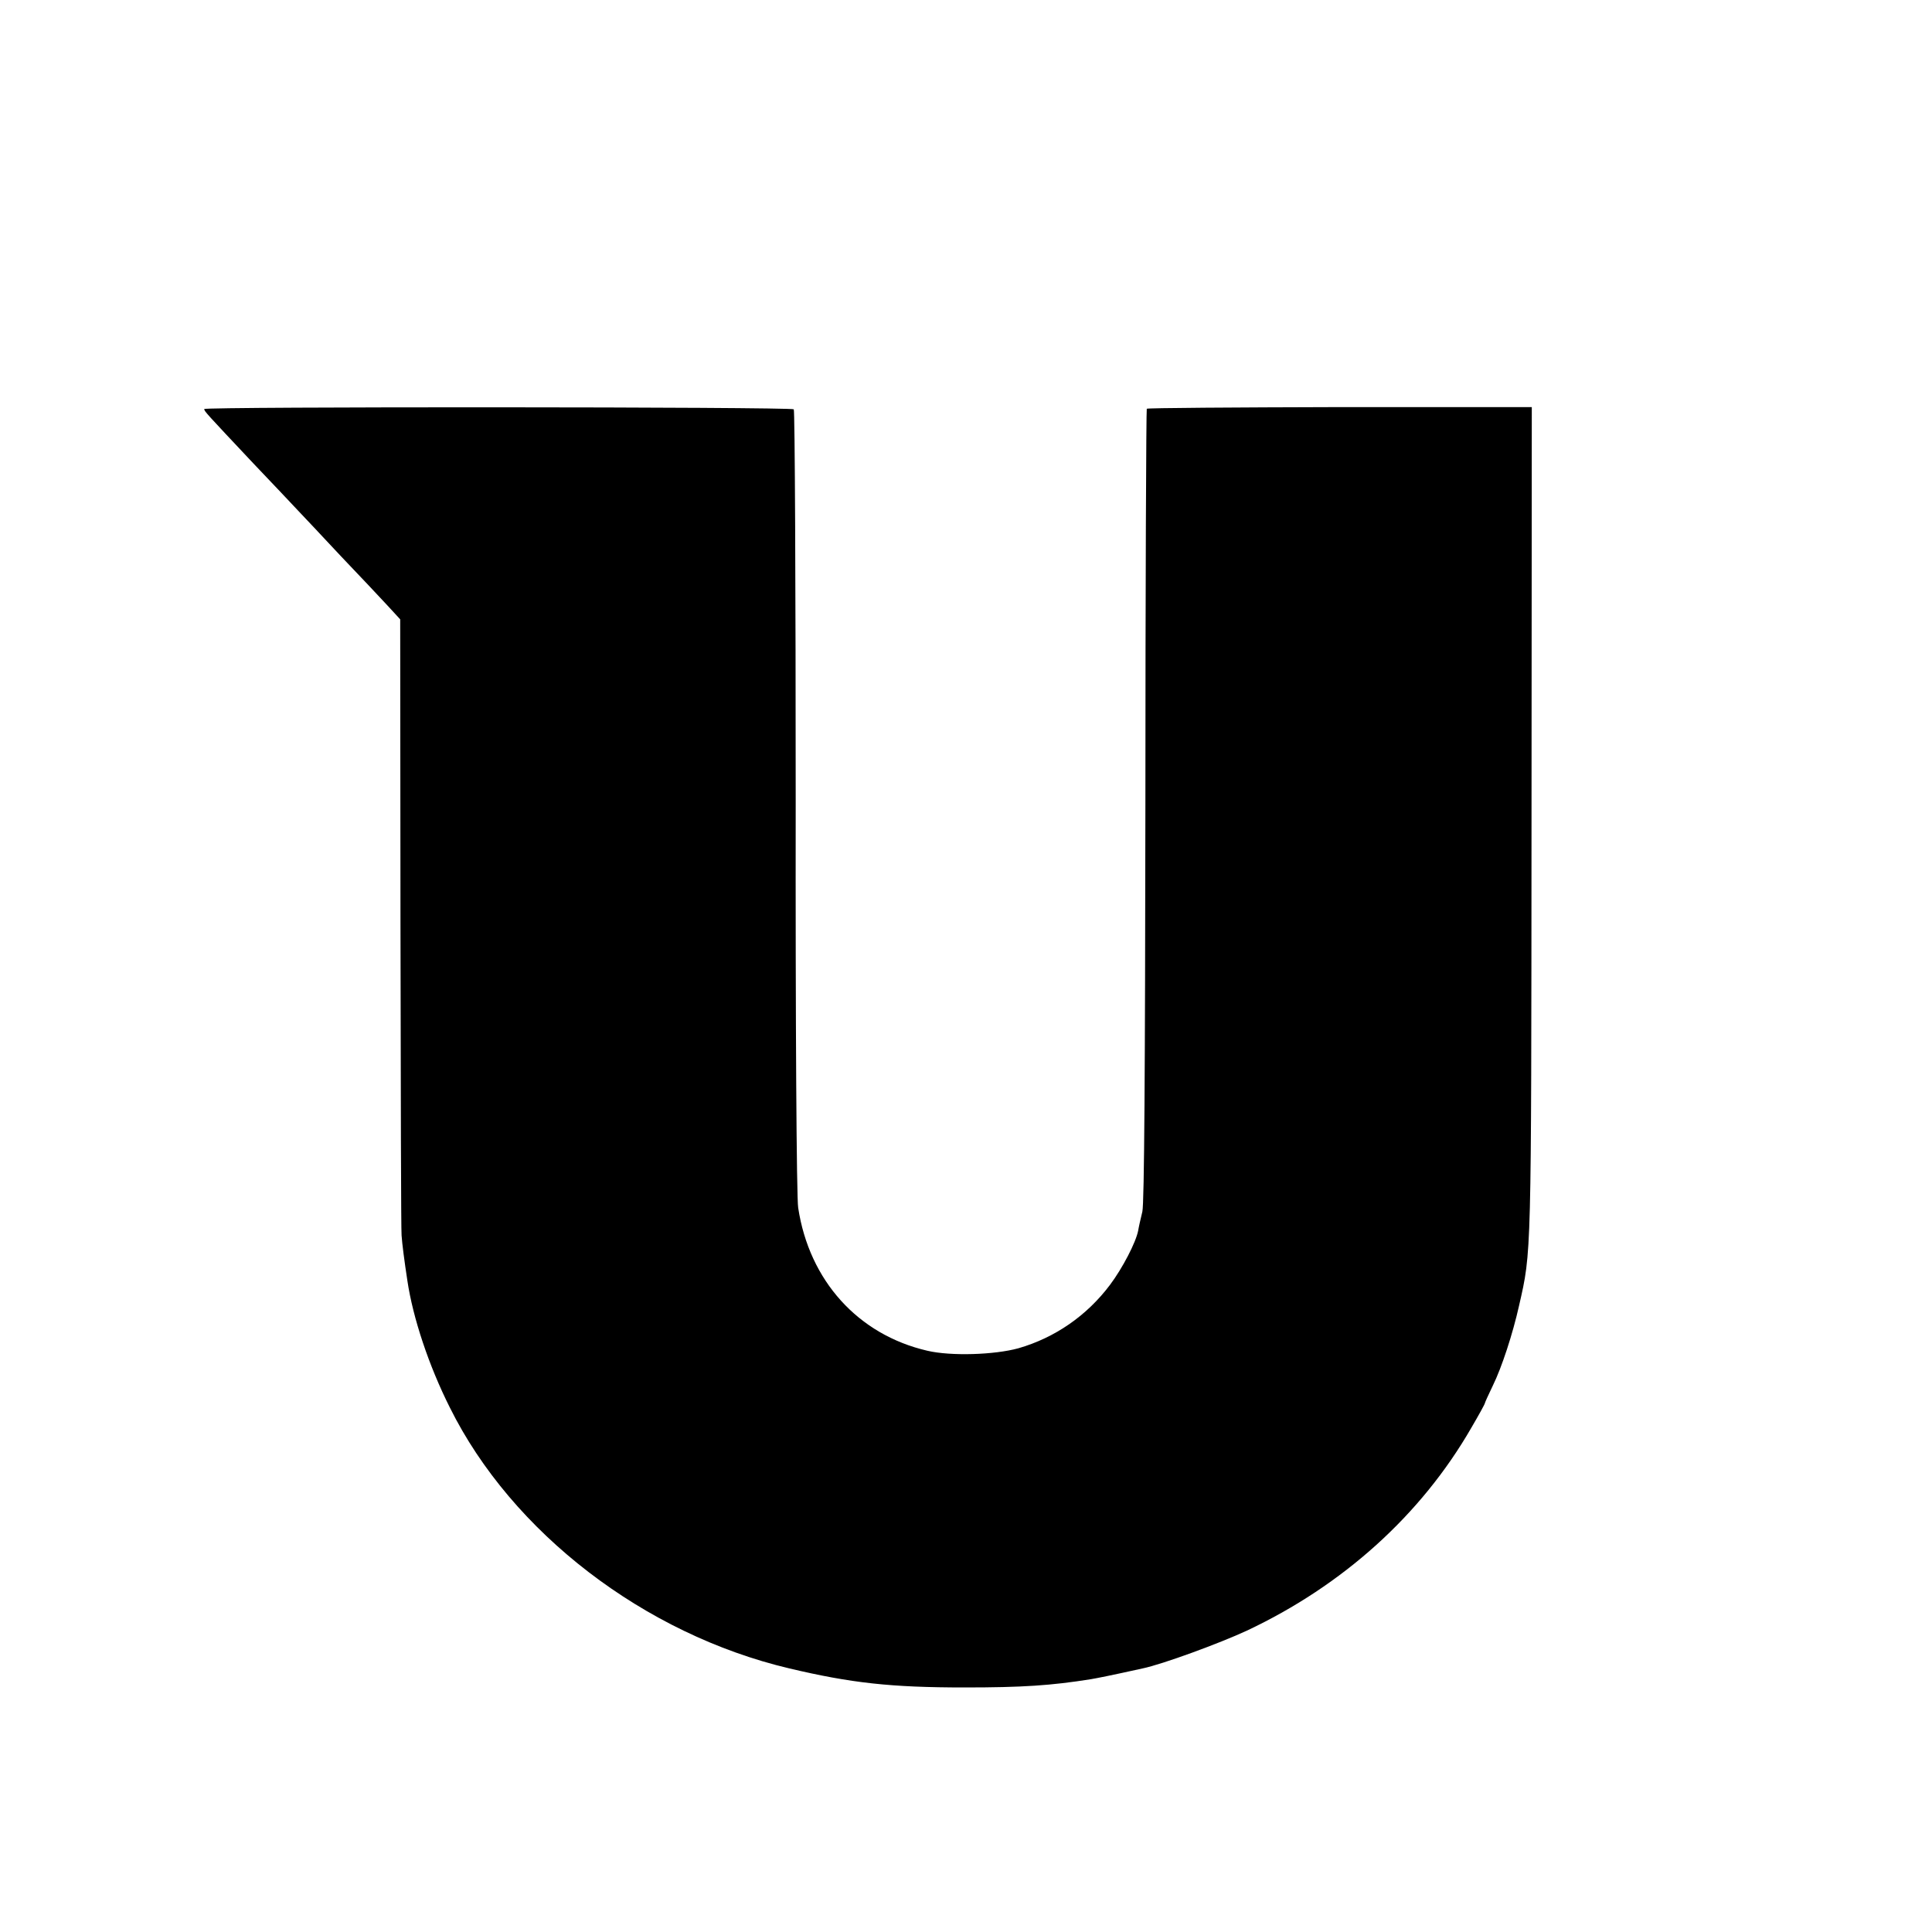 <?xml version="1.0" standalone="no"?>
<!DOCTYPE svg PUBLIC "-//W3C//DTD SVG 20010904//EN"
 "http://www.w3.org/TR/2001/REC-SVG-20010904/DTD/svg10.dtd">
<svg version="1.0" xmlns="http://www.w3.org/2000/svg"
 width="700pt" height="700pt" viewBox="0 0 700 700"
 preserveAspectRatio="xMidYMid meet">
<g transform="translate(0,700) scale(0.1,-0.1)"
fill="#000000" stroke="none">
<path d="M740 5518 c0 -8 5 -13 178 -197 70 -73 142 -150 161 -170 19 -20 89
-94 156 -166 68 -71 144 -152 169 -179 l46 -50 1 -1100 c1 -606 2 -1115 4
-1132 2 -30 10 -92 21 -164 20 -135 78 -309 154 -460 225 -453 705 -821 1230
-945 224 -53 368 -69 635 -69 209 0 314 7 458 30 23 4 65 12 187 39 72 15 279
91 378 137 348 164 631 419 813 735 27 46 49 86 49 89 0 2 13 31 29 64 32 65
72 187 95 290 45 198 44 163 45 1750 l1 1505 -695 0 c-382 -1 -697 -3 -700 -6
-2 -3 -5 -649 -5 -1435 -1 -966 -4 -1444 -11 -1474 -6 -25 -13 -55 -15 -68 -8
-43 -57 -137 -102 -197 -84 -112 -200 -192 -332 -230 -87 -24 -245 -29 -330
-9 -251 58 -428 254 -468 518 -6 34 -10 679 -9 1473 0 778 -3 1417 -7 1420 -9
9 -2136 10 -2136 1z"/>
</g>
</svg>

